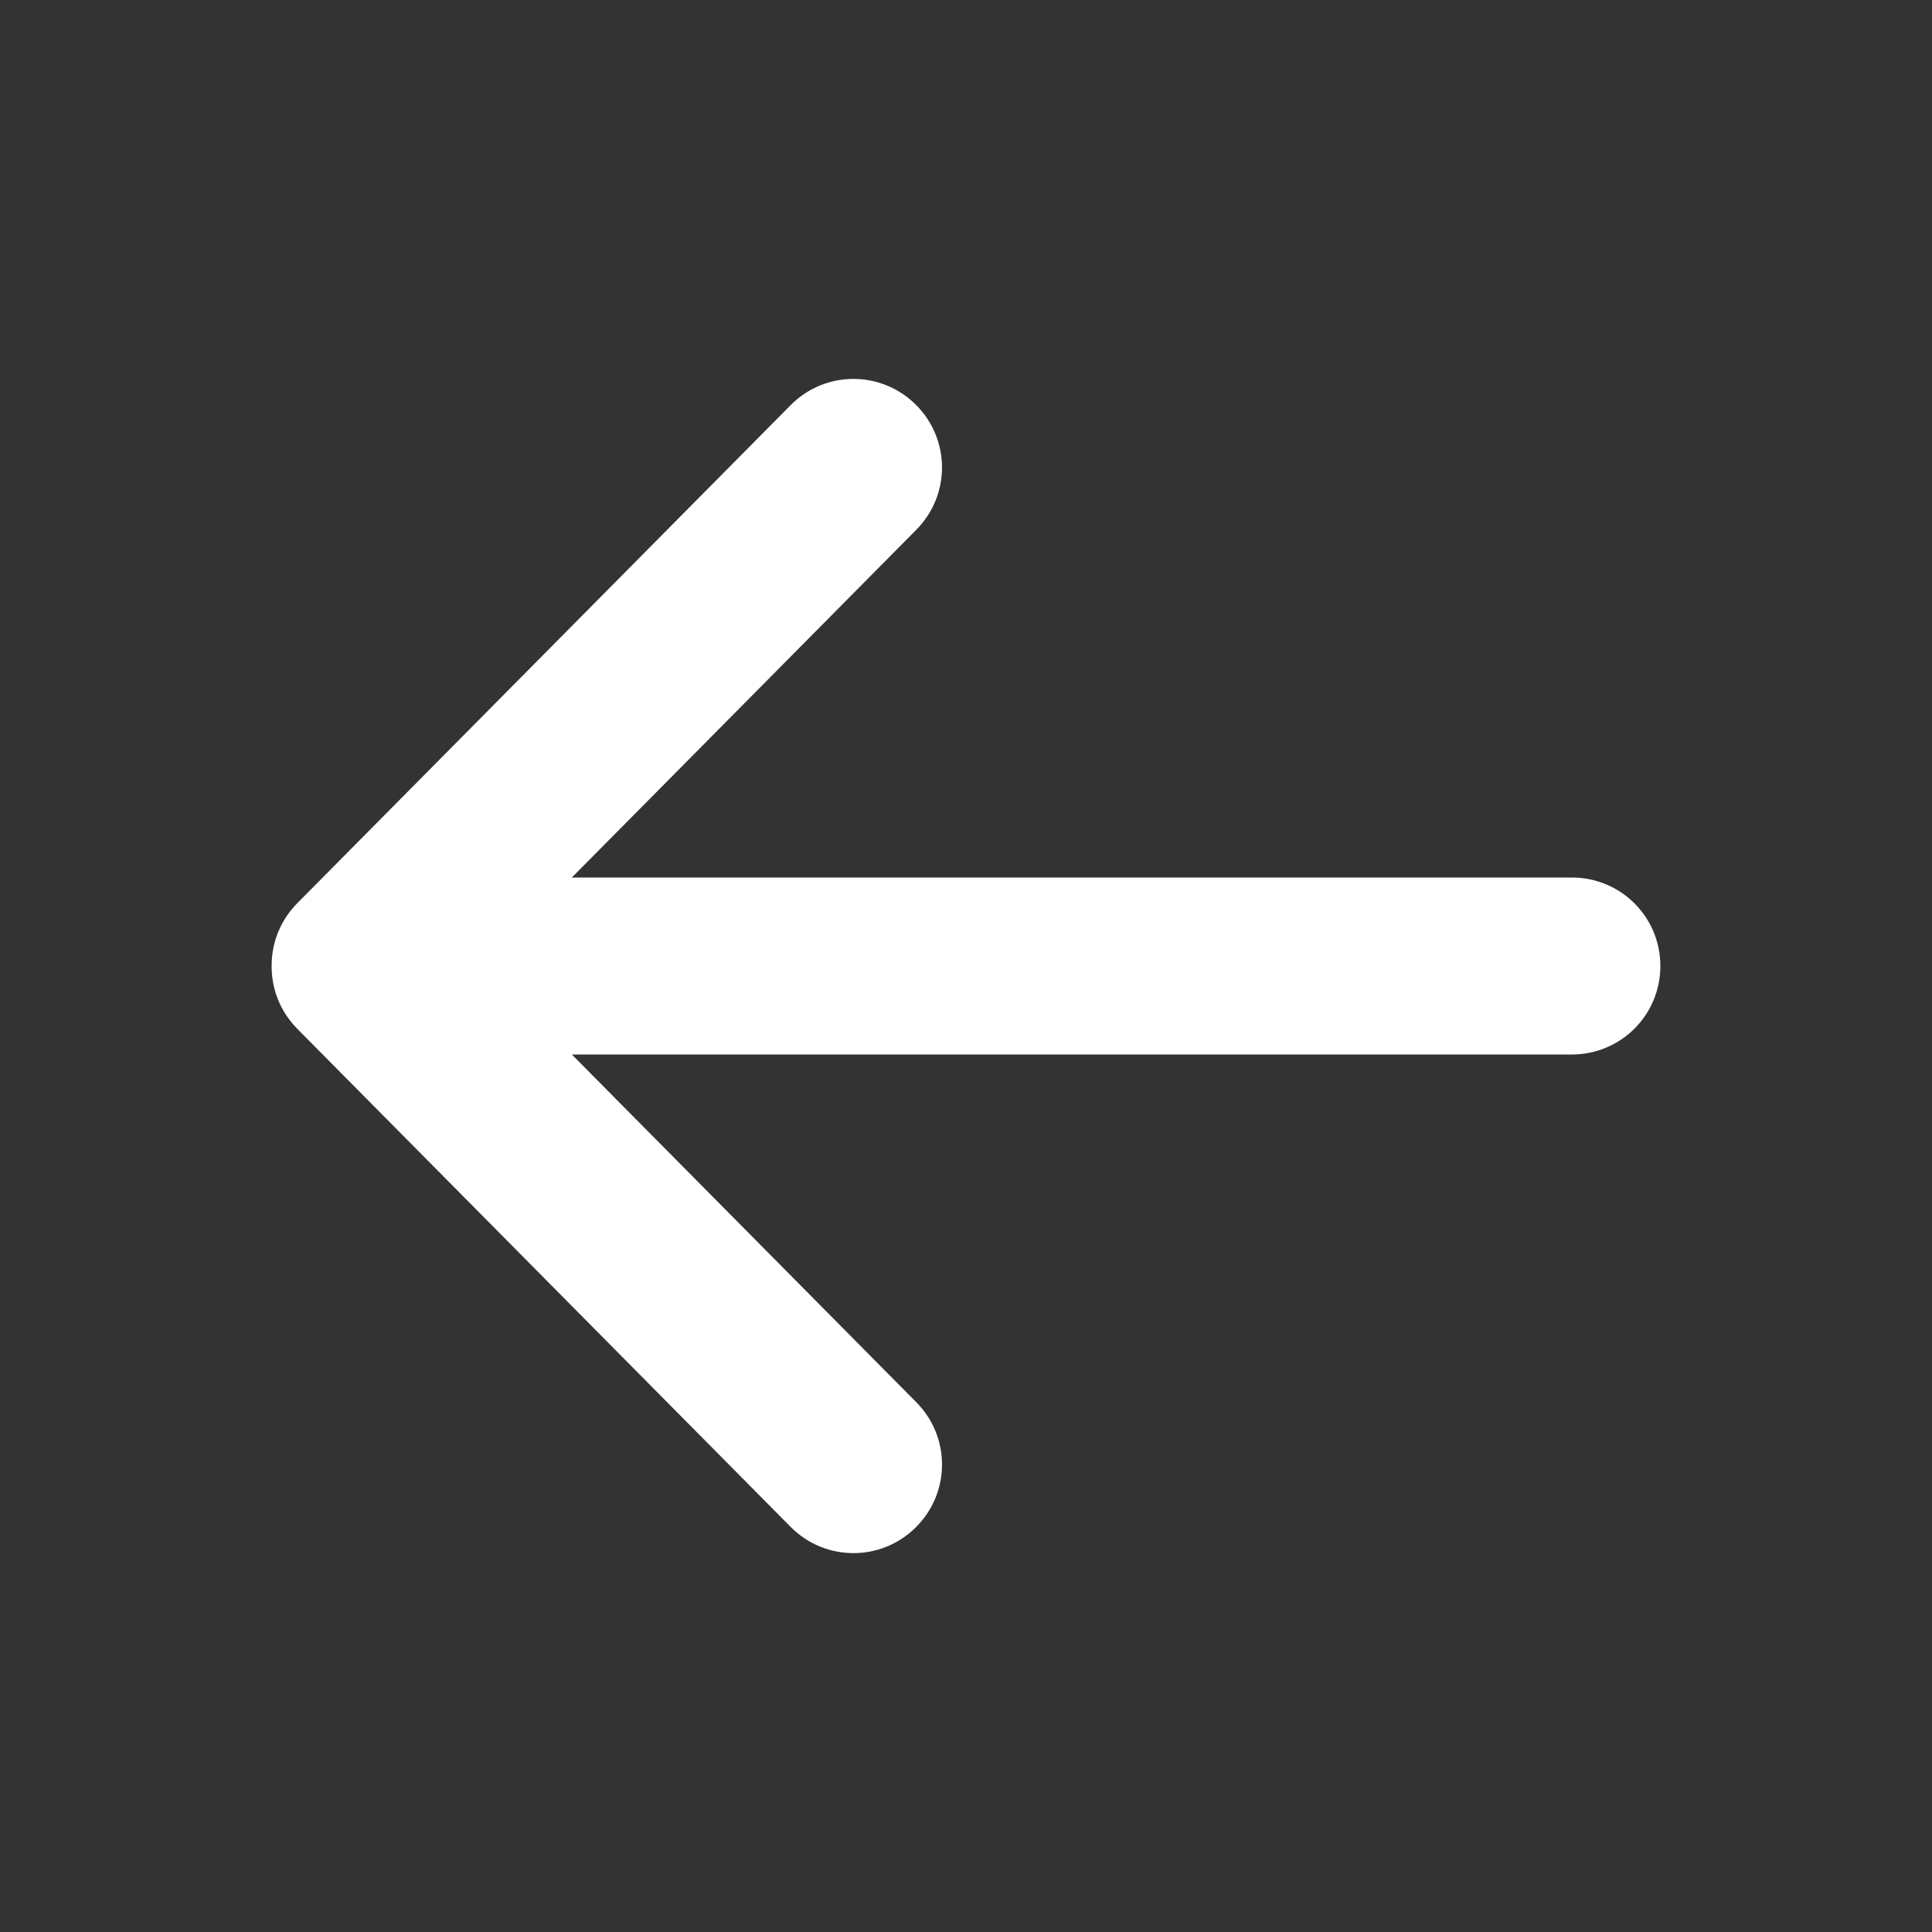 <?xml version="1.0" encoding="UTF-8" standalone="no"?>
<svg
   xmlns:dc="http://purl.org/dc/elements/1.1/"
   xmlns:cc="http://creativecommons.org/ns#"
   xmlns:rdf="http://www.w3.org/1999/02/22-rdf-syntax-ns#"
   xmlns:svg="http://www.w3.org/2000/svg"
   xmlns="http://www.w3.org/2000/svg"
   id="svg8"
   version="1.1"
   viewBox="0 0 50 50">
  <rect x="0" y="0" width="50" height="50" fill="#333333" stroke="none"/>
  <defs
     id="defs2" />
  <g
     transform="translate(-9.889,-81.827)"
     id="layer1">
    <path
       id="rect828"
       d="m 31.965,91.633 c -0.585,0.003 -1.17,0.23 -1.616,0.681 L 17.584,105.2 c -0.448,0.452 -0.669,1.04 -0.665,1.627 -0.004,0.587 0.217,1.175 0.665,1.627 l 12.765,12.887 c 0.893,0.902 2.338,0.908 3.239,0.015 0.902,-0.893 0.908,-2.338 0.015,-3.239 l -8.915,-9 h 25.88 c 1.269,0 2.291,-1.021 2.291,-2.29 0,-1.269 -1.022,-2.29 -2.291,-2.29 h -25.88 l 8.915,-9 c 0.893,-0.902 0.886,-2.346 -0.015,-3.239 -0.451,-0.446 -1.037,-0.668 -1.623,-0.665 z"
       style="opacity:1;fill:#ffffff;fill-opacity:1;stroke:none;stroke-width:4.109;stroke-linecap:round;stroke-linejoin:miter;stroke-miterlimit:4;stroke-dasharray:none;stroke-dashoffset:0;stroke-opacity:1" />
  </g>
</svg>
